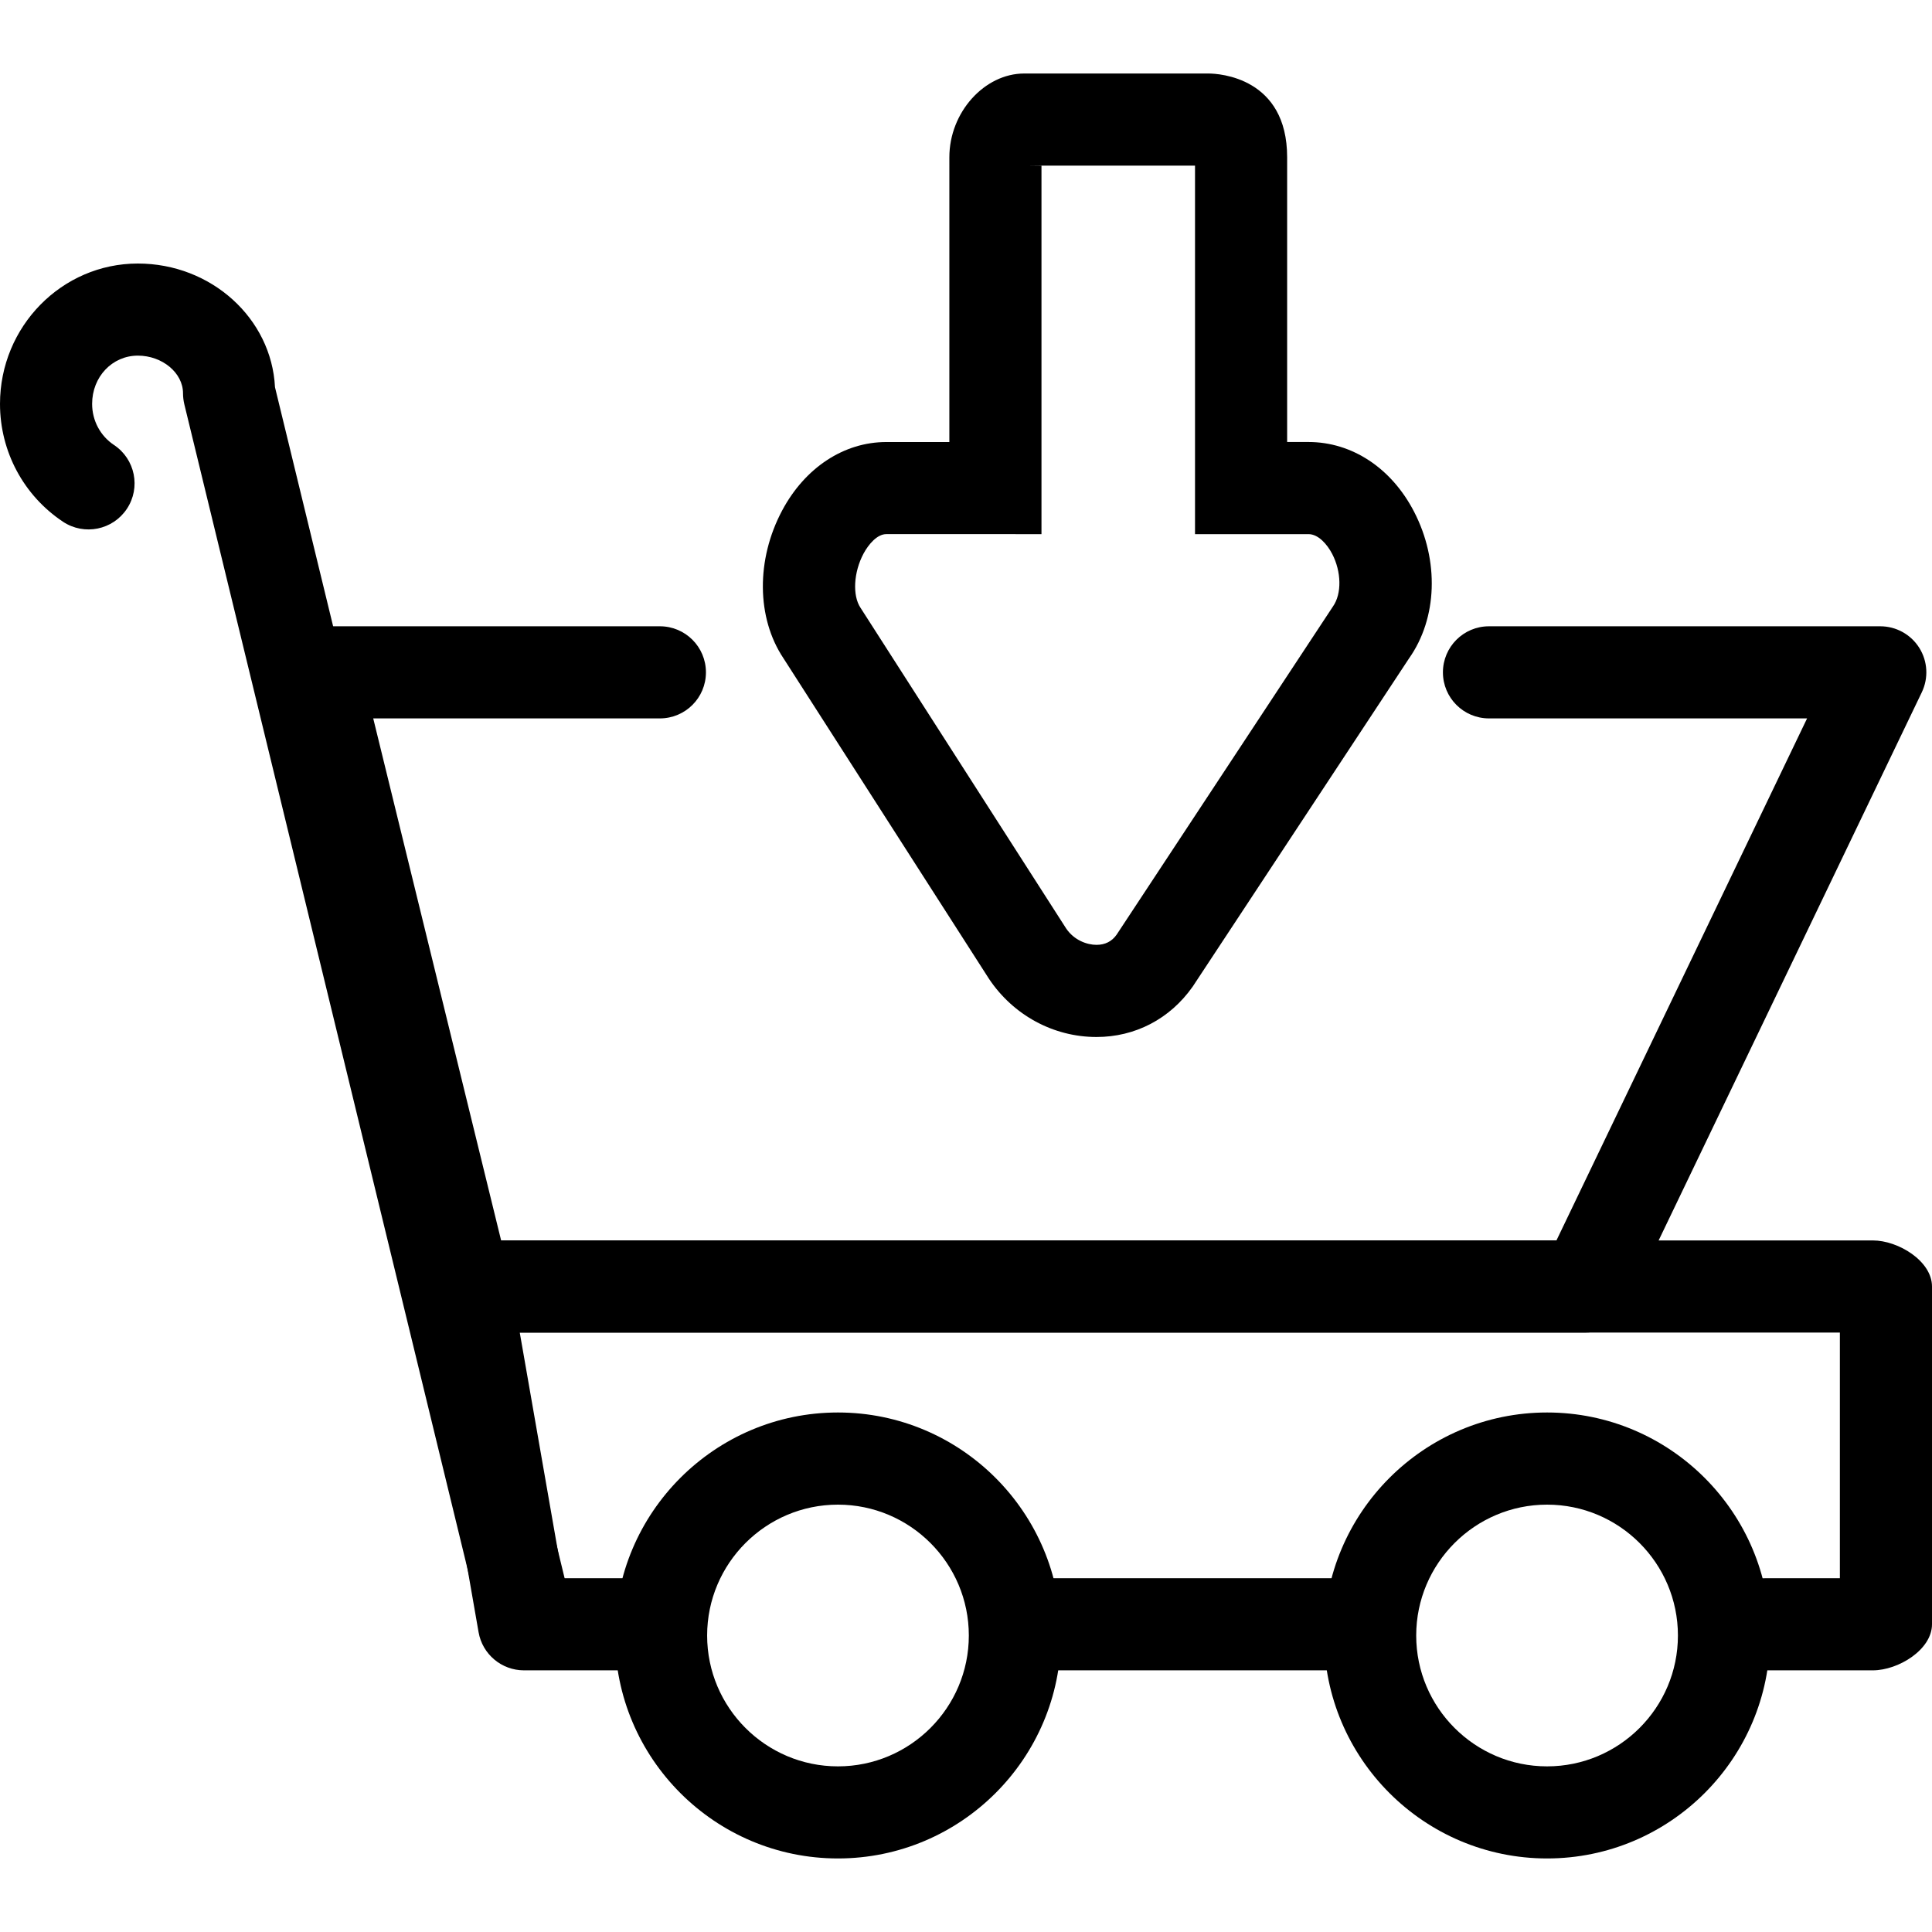 <?xml version="1.0" encoding="iso-8859-1"?>
<!-- Generator: Adobe Illustrator 19.1.0, SVG Export Plug-In . SVG Version: 6.00 Build 0)  -->
<svg version="1.1" id="Capa_1" xmlns="http://www.w3.org/2000/svg" xmlns:xlink="http://www.w3.org/1999/xlink" x="0px" y="0px"
	 viewBox="0 0 62.916 62.916" style="enable-background:new 0 0 62.916 62.916;" xml:space="preserve">
<g>
	<g id="group-10svg">
		<path id="path-1" d="M51.629,43.395H15.142c-0.692,0-1.292-0.472-1.457-1.143l-4.901-20c-0.109-0.448-0.007-0.92,0.278-1.283
			c0.284-0.362,0.718-0.574,1.179-0.574h11.248c0.829,0,1.5,0.671,1.5,1.5s-0.671,1.5-1.5,1.5h-9.335l4.165,17h34.367l8.162-17
			H48.489c-0.828,0-1.5-0.671-1.5-1.5s0.672-1.5,1.5-1.5h12.743c0.515,0,0.995,0.265,1.269,0.701
			c0.275,0.437,0.306,0.983,0.083,1.448l-9.602,20C52.732,43.063,52.206,43.395,51.629,43.395z"/>
		<path id="path-2" d="M60.989,54.395h-3.5c-0.828,0-1.5-0.671-1.5-1.5s0.672-1.5,1.5-1.5h2.427v-8h-42.99l1.397,8h2.166
			c0.829,0,1.5,0.671,1.5,1.5s-0.671,1.5-1.5,1.5h-3.426c-0.729,0-1.353-0.524-1.478-1.242l-1.921-11
			c-0.076-0.436,0.044-0.884,0.329-1.223c0.286-0.339,0.705-0.535,1.149-0.535h45.847c0.829,0,1.927,0.671,1.927,1.5v11
			C62.916,53.723,61.818,54.395,60.989,54.395z"/>
		<path id="path-3" d="M43.489,54.395h-10c-0.828,0-1.5-0.671-1.5-1.5s0.672-1.5,1.5-1.5h10c0.829,0,1.5,0.671,1.5,1.5
			S44.318,54.395,43.489,54.395z"/>
		<path id="path-4" d="M50.381,60.521c-4.004,0-7.262-3.257-7.262-7.261s3.258-7.262,7.262-7.262s7.261,3.258,7.261,7.262
			S54.385,60.521,50.381,60.521z M50.381,48.999c-2.35,0-4.262,1.912-4.262,4.262c0,2.349,1.912,4.261,4.262,4.261
			c2.35,0,4.261-1.912,4.261-4.261C54.642,50.91,52.731,48.999,50.381,48.999z"/>
		<path id="path-5" d="M27.288,60.521c-4.004,0-7.26-3.257-7.26-7.261s3.256-7.262,7.26-7.262s7.262,3.258,7.262,7.262
			S31.292,60.521,27.288,60.521z M27.288,48.999c-2.349,0-4.26,1.912-4.26,4.262c0,2.349,1.911,4.261,4.26,4.261
			c2.35,0,4.262-1.912,4.262-4.261C31.55,50.91,29.638,48.999,27.288,48.999z"/>
		<path id="path-6" d="M17.062,53.8c-0.676,0-1.29-0.46-1.457-1.146L6.002,13.163c-0.027-0.117-0.042-0.236-0.042-0.355
			c0-0.665-0.674-1.227-1.472-1.227C3.654,11.582,3,12.271,3,13.153c0,0.542,0.266,1.042,0.712,1.338
			c0.69,0.458,0.878,1.389,0.42,2.079c-0.459,0.691-1.388,0.879-2.08,0.421C0.768,16.136,0,14.702,0,13.153
			c0-2.52,2.014-4.571,4.488-4.571c2.395,0,4.356,1.789,4.467,4.027l9.566,39.337c0.195,0.805-0.299,1.616-1.104,1.812
			C17.298,53.786,17.179,53.8,17.062,53.8z"/>
		<path id="path-7" d="M35.707,33.77L35.707,33.77c-1.399,0-2.708-0.708-3.5-1.894l-6.694-10.44
			c-0.876-1.311-0.898-3.212-0.038-4.819c0.744-1.391,2.01-2.222,3.386-2.222h2.055V5.122c0-1.469,1.148-2.728,2.436-2.728h6
			c0.357,0,2.564,0.132,2.564,2.728v9.272h0.696c1.416,0,2.702,0.848,3.437,2.269c0.825,1.594,0.761,3.47-0.165,4.78l-7.045,10.688
			C38.094,33.187,36.962,33.77,35.707,33.77z M28.861,17.394c-0.295,0-0.576,0.329-0.741,0.636
			c-0.322,0.605-0.365,1.362-0.097,1.763l6.694,10.439c0.261,0.39,0.686,0.537,0.99,0.537c0.281,0,0.5-0.111,0.655-0.33
			l7.045-10.688c0.295-0.419,0.274-1.136-0.022-1.709c-0.162-0.313-0.451-0.648-0.773-0.648h-3.696v-12h-5.42
			c-0.002,0.001,0.42,0.003,0.42,0.005v11.995H28.861z"/>
	</g>
</g>
<g>
</g>
<g>
</g>
<g>
</g>
<g>
</g>
<g>
</g>
<g>
</g>
<g>
</g>
<g>
</g>
<g>
</g>
<g>
</g>
<g>
</g>
<g>
</g>
<g>
</g>
<g>
</g>
<g>
</g>
</svg>
